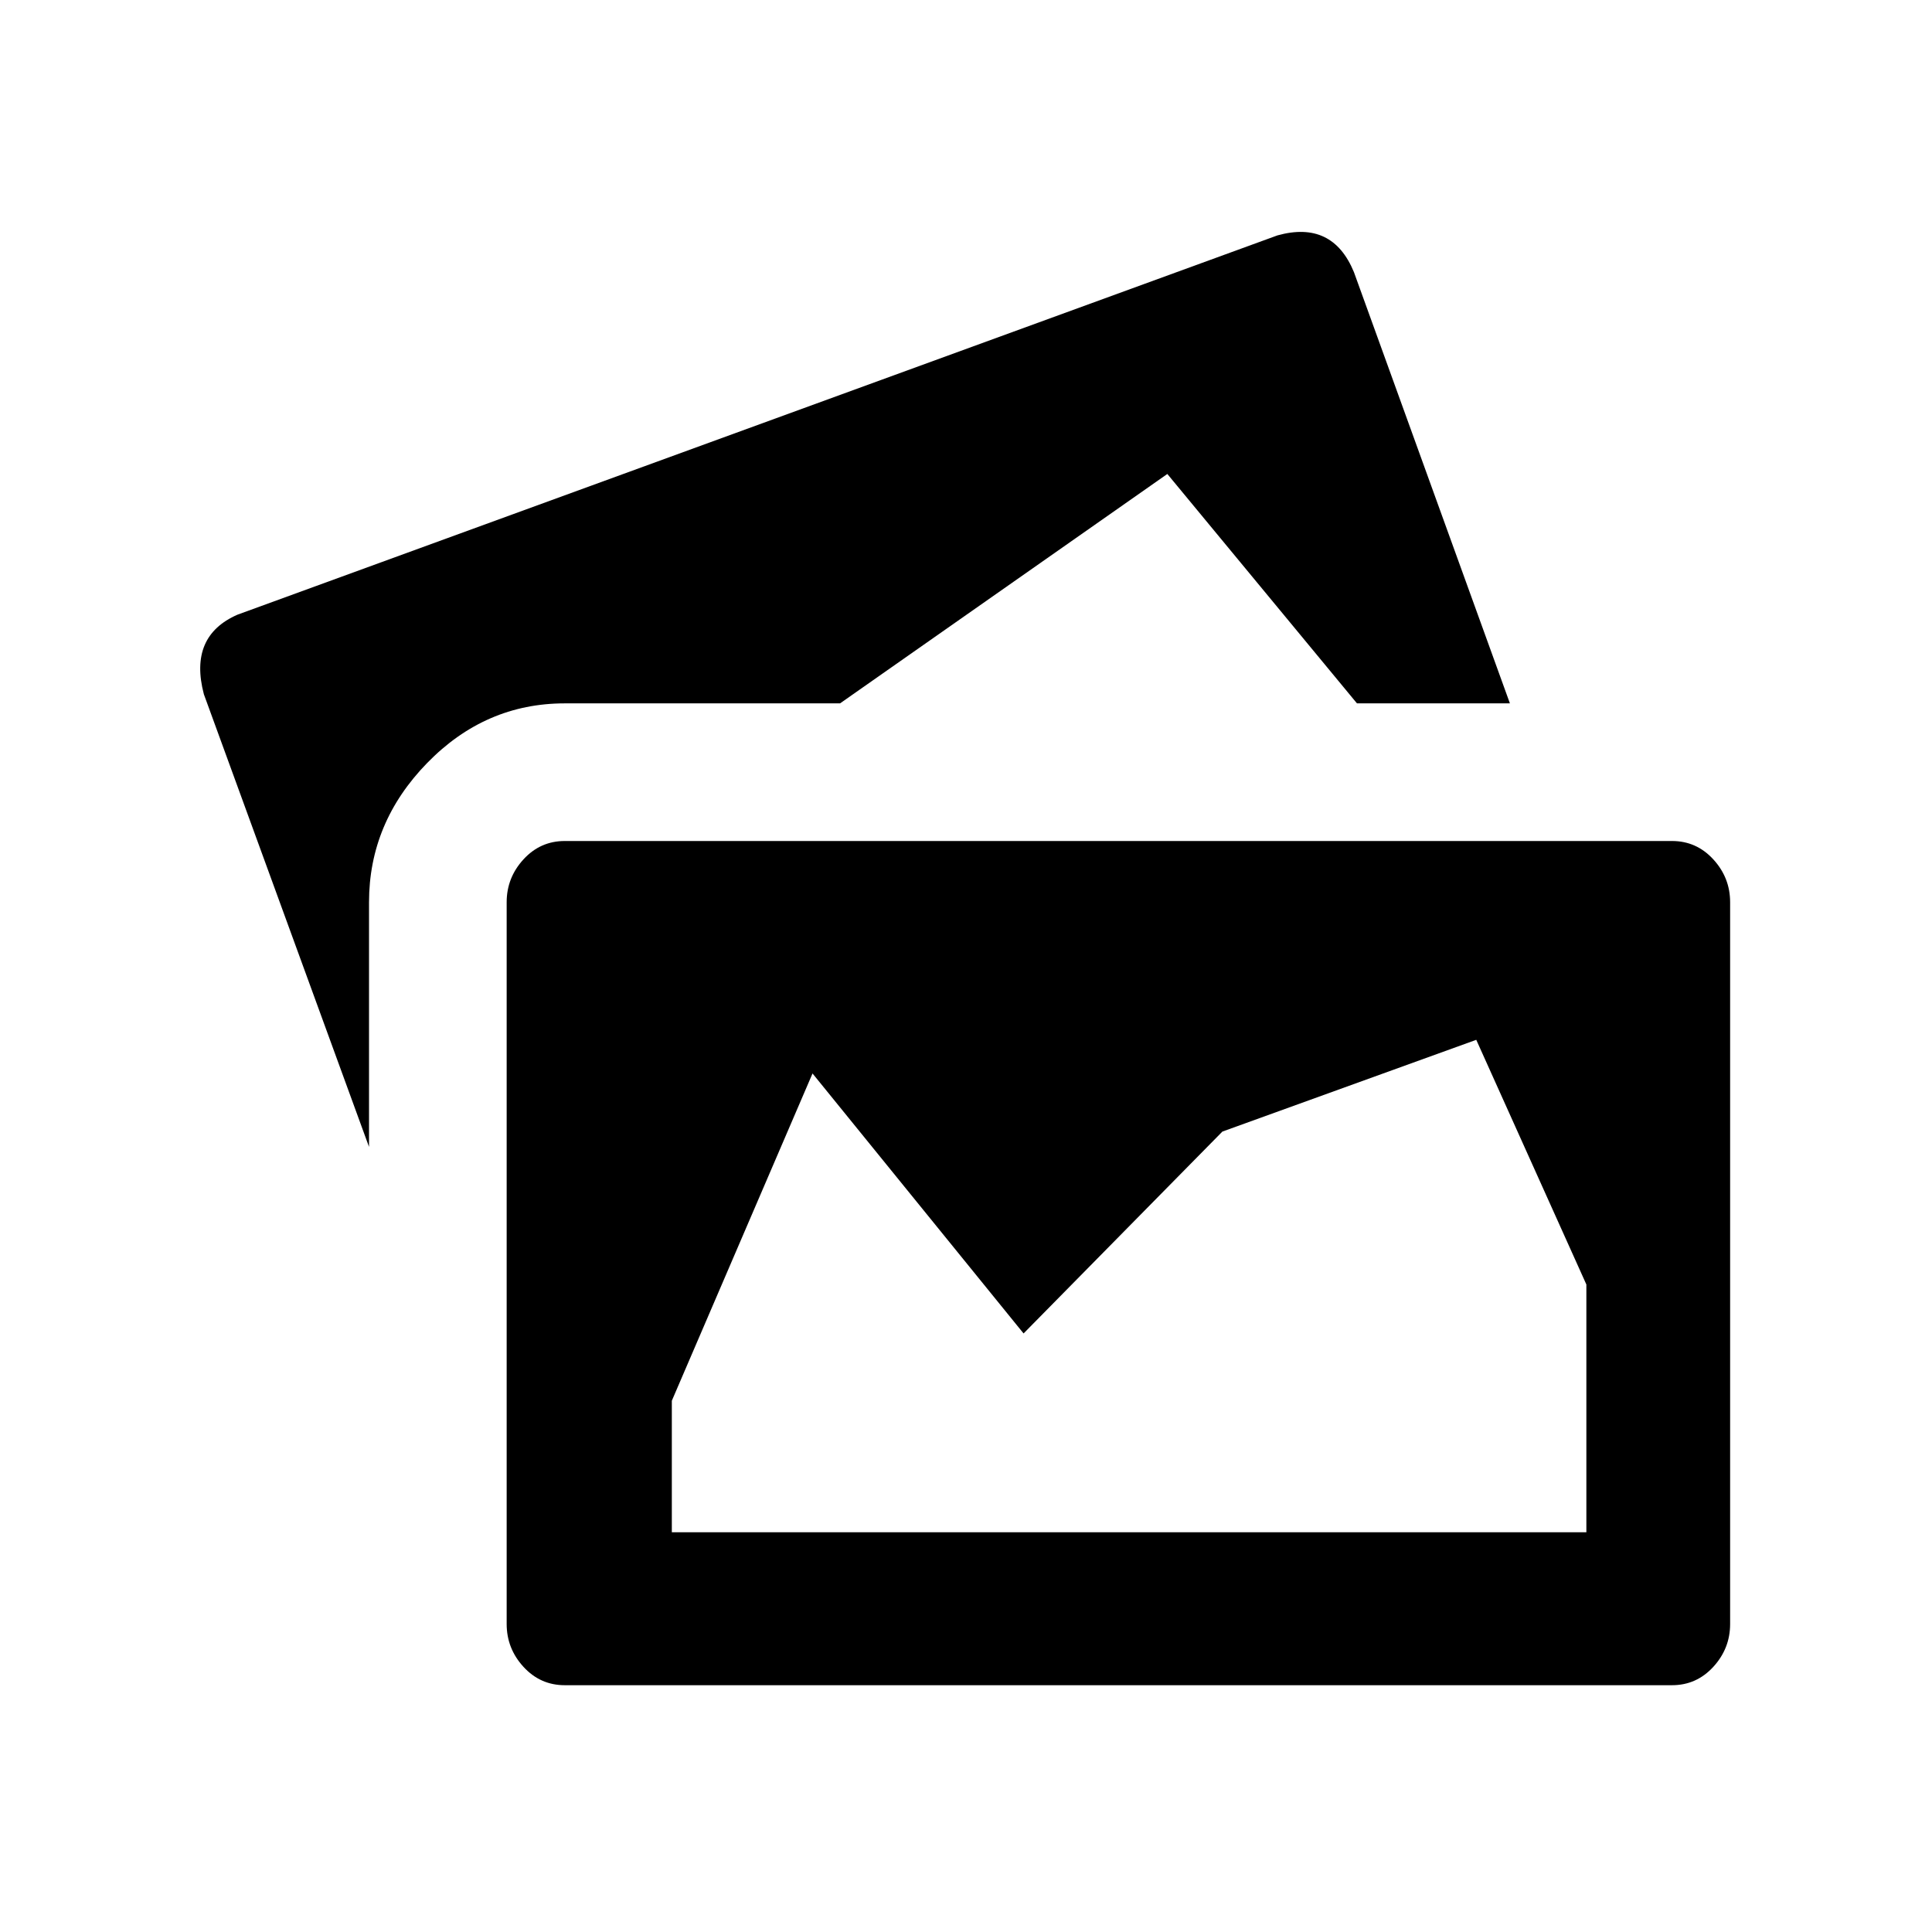 <?xml version="1.0" encoding="UTF-8" standalone="no"?><svg xmlns="http://www.w3.org/2000/svg" version="1.1" width="320" height="320" id="svg2"><path d="m 250.088,116.5 -25.331,0 -31.41,-37.996 -54.207,37.996 -45.595,0 q -13.172,0 -22.797,9.879 -9.626,9.879 -9.626,23.051 l 0,40.529 -27.357,-74.978 q -2.533,-9.626 5.573,-13.172 L 211.586,38.988 q 9.119,-2.533 12.665,6.079 z m 26.85,22.797 q 4.053,0 6.839,3.04 2.786,3.04 2.786,7.093 l 0,119.56 q 0,4.053 -2.786,7.093 -2.786,3.04 -6.839,3.04 l -183.393,0 q -4.053,0 -6.839,-3.04 -2.786,-3.04 -2.786,-7.093 l 0,-119.56 q 0,-4.053 2.786,-7.093 2.786,-3.04 6.839,-3.04 l 183.393,0 z m -14.185,114.494 0,-41.035 -18.238,-40.529 -42.049,15.198 -32.93,33.436 -34.956,-43.062 -23.304,54.207 0,21.784 151.476,0 z" id="path3993" /></svg>